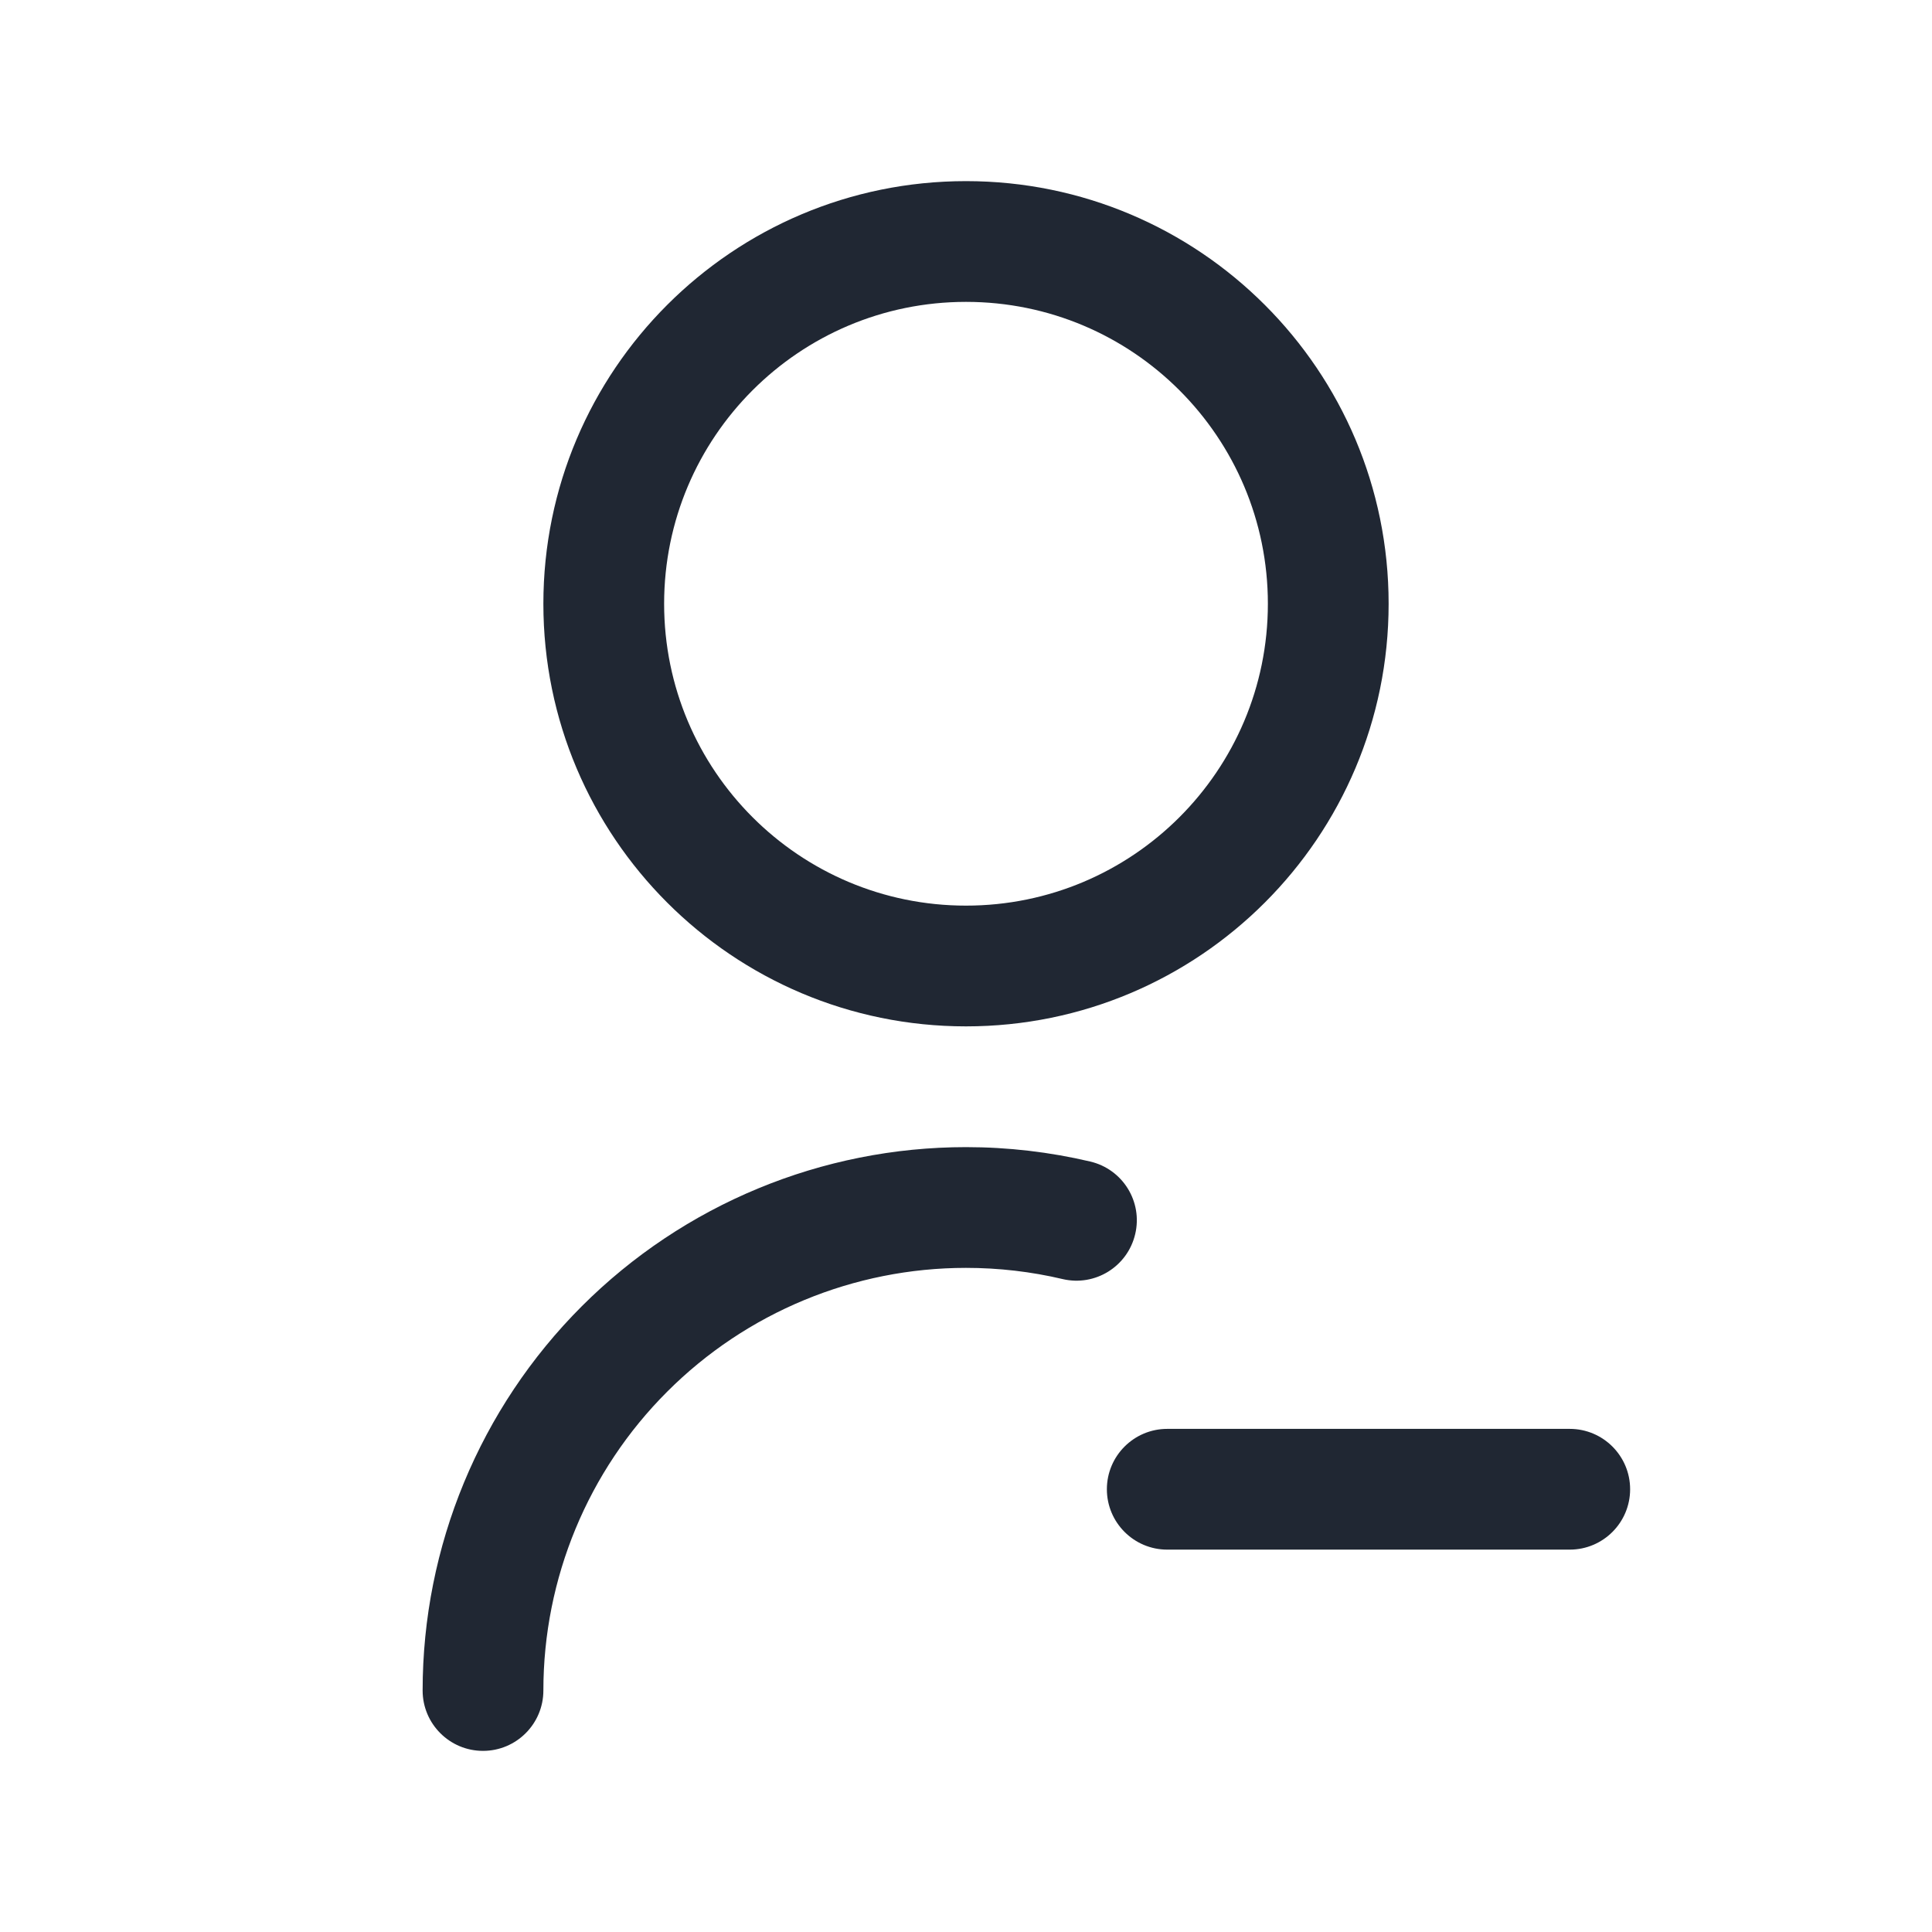 <svg width="24" height="24" viewBox="0 0 24 24" fill="none" xmlns="http://www.w3.org/2000/svg">
<path fill-rule="evenodd" clip-rule="evenodd" d="M12 3.75C9.929 3.75 8.25 5.429 8.25 7.5C8.25 9.571 9.929 11.25 12 11.25C14.071 11.25 15.75 9.571 15.75 7.5C15.75 5.429 14.071 3.75 12 3.75ZM6.75 7.5C6.75 4.601 9.101 2.25 12 2.25C14.899 2.25 17.25 4.601 17.25 7.5C17.25 10.399 14.899 12.75 12 12.75C9.101 12.75 6.75 10.399 6.75 7.5ZM13.75 18.5C13.75 18.086 14.086 17.75 14.5 17.75H19.5C19.914 17.75 20.25 18.086 20.25 18.5C20.25 18.914 19.914 19.25 19.5 19.25H14.5C14.086 19.25 13.75 18.914 13.75 18.5ZM8.288 17.288C9.272 16.303 10.608 15.75 12 15.75C12.408 15.75 12.81 15.797 13.2 15.889C13.604 15.984 14.007 15.734 14.102 15.33C14.197 14.927 13.947 14.524 13.543 14.429C13.041 14.311 12.524 14.25 12 14.25C10.21 14.25 8.493 14.961 7.227 16.227C5.961 17.493 5.25 19.21 5.25 21C5.25 21.414 5.586 21.75 6 21.75C6.414 21.75 6.75 21.414 6.75 21C6.75 19.608 7.303 18.272 8.288 17.288Z" fill="#202733"/>
</svg>
